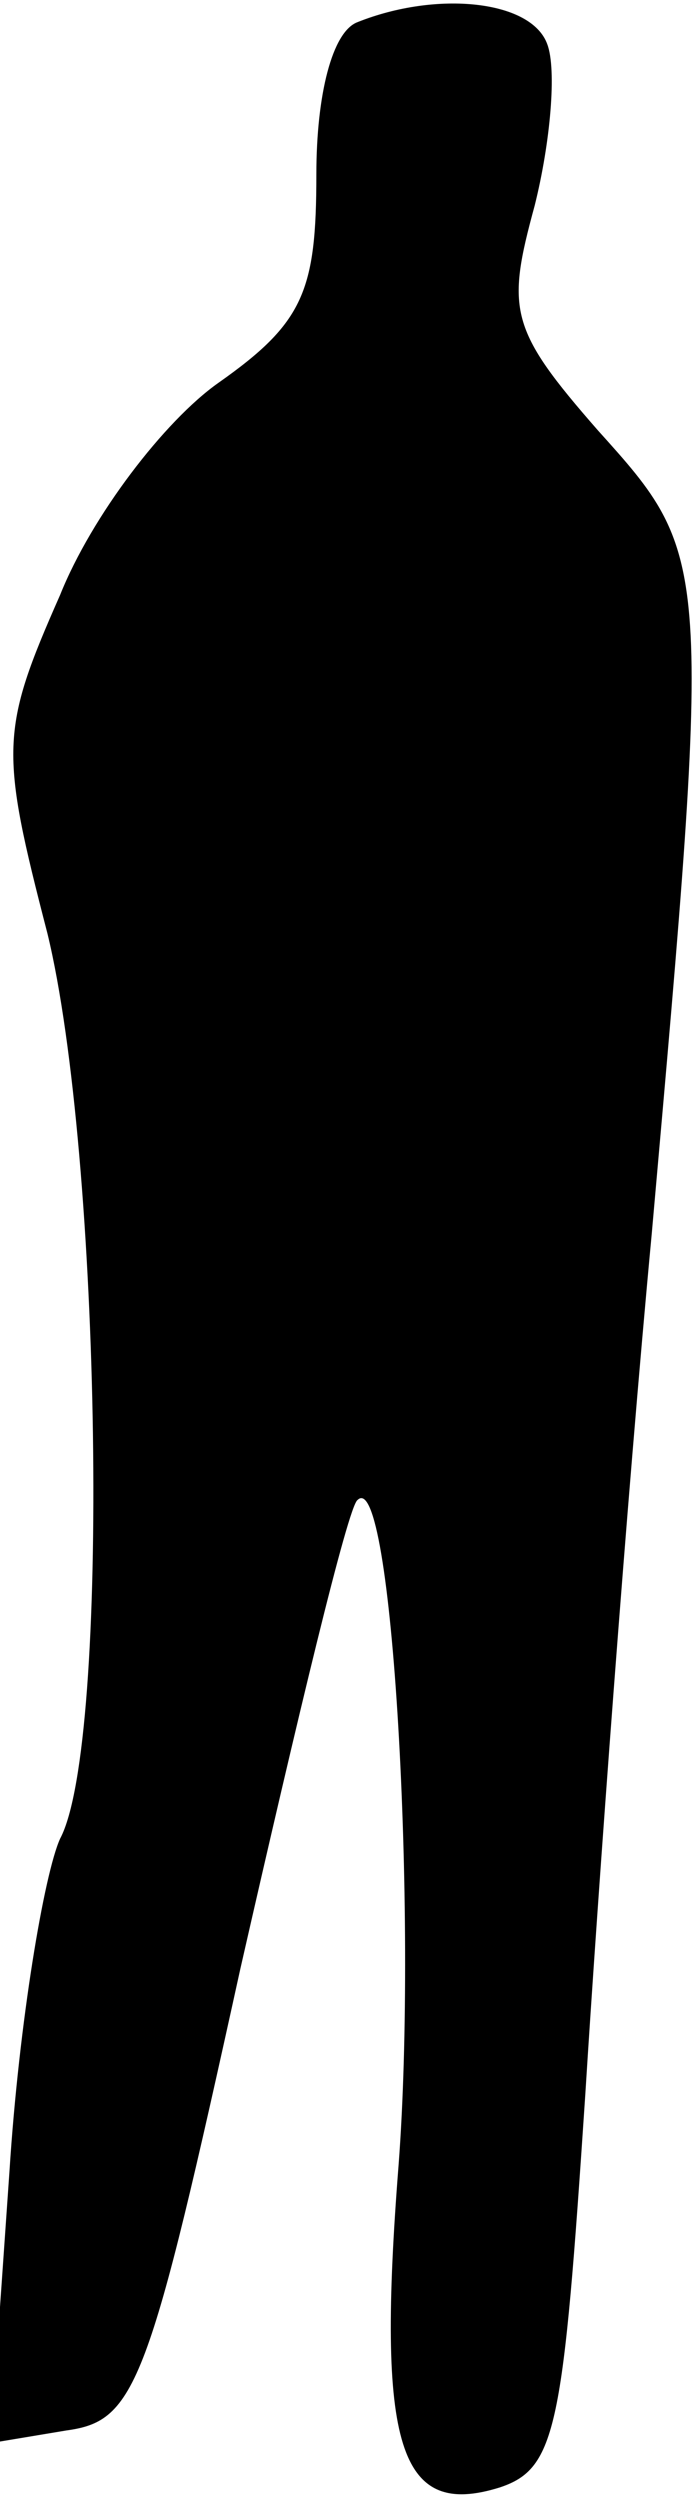 <?xml version="1.0" standalone="no"?>
<!DOCTYPE svg PUBLIC "-//W3C//DTD SVG 20010904//EN"
 "http://www.w3.org/TR/2001/REC-SVG-20010904/DTD/svg10.dtd">
<svg version="1.0" xmlns="http://www.w3.org/2000/svg"
 width="22pt" height="79pt" viewBox="0 0 22 79"
 preserveAspectRatio="xMidYMid meet">
<g transform="translate(0,79) scale(0.1,-0.1)"
fill="#000000" stroke="none">
<path fill="#000000" stroke="none" d="M113 783 c-8 -3 -13 -23 -13 -48 0 -37
-4 -47 -31 -66 -17 -12 -40 -42 -50 -67 -19 -43 -19 -49 -4 -107 17 -70 20
-256 4 -286 -5 -11 -13 -58 -16 -105 l-6 -86 24 4 c22 3 26 14 55 146 18 79
34 146 37 148 11 11 19 -131 13 -210 -7 -89 0 -112 32 -102 18 6 20 19 27 124
4 64 13 187 21 272 19 214 19 214 -17 254 -28 32 -29 38 -20 71 5 20 7 43 4
51 -5 14 -35 17 -60 7z"/>
</g>
</svg>
